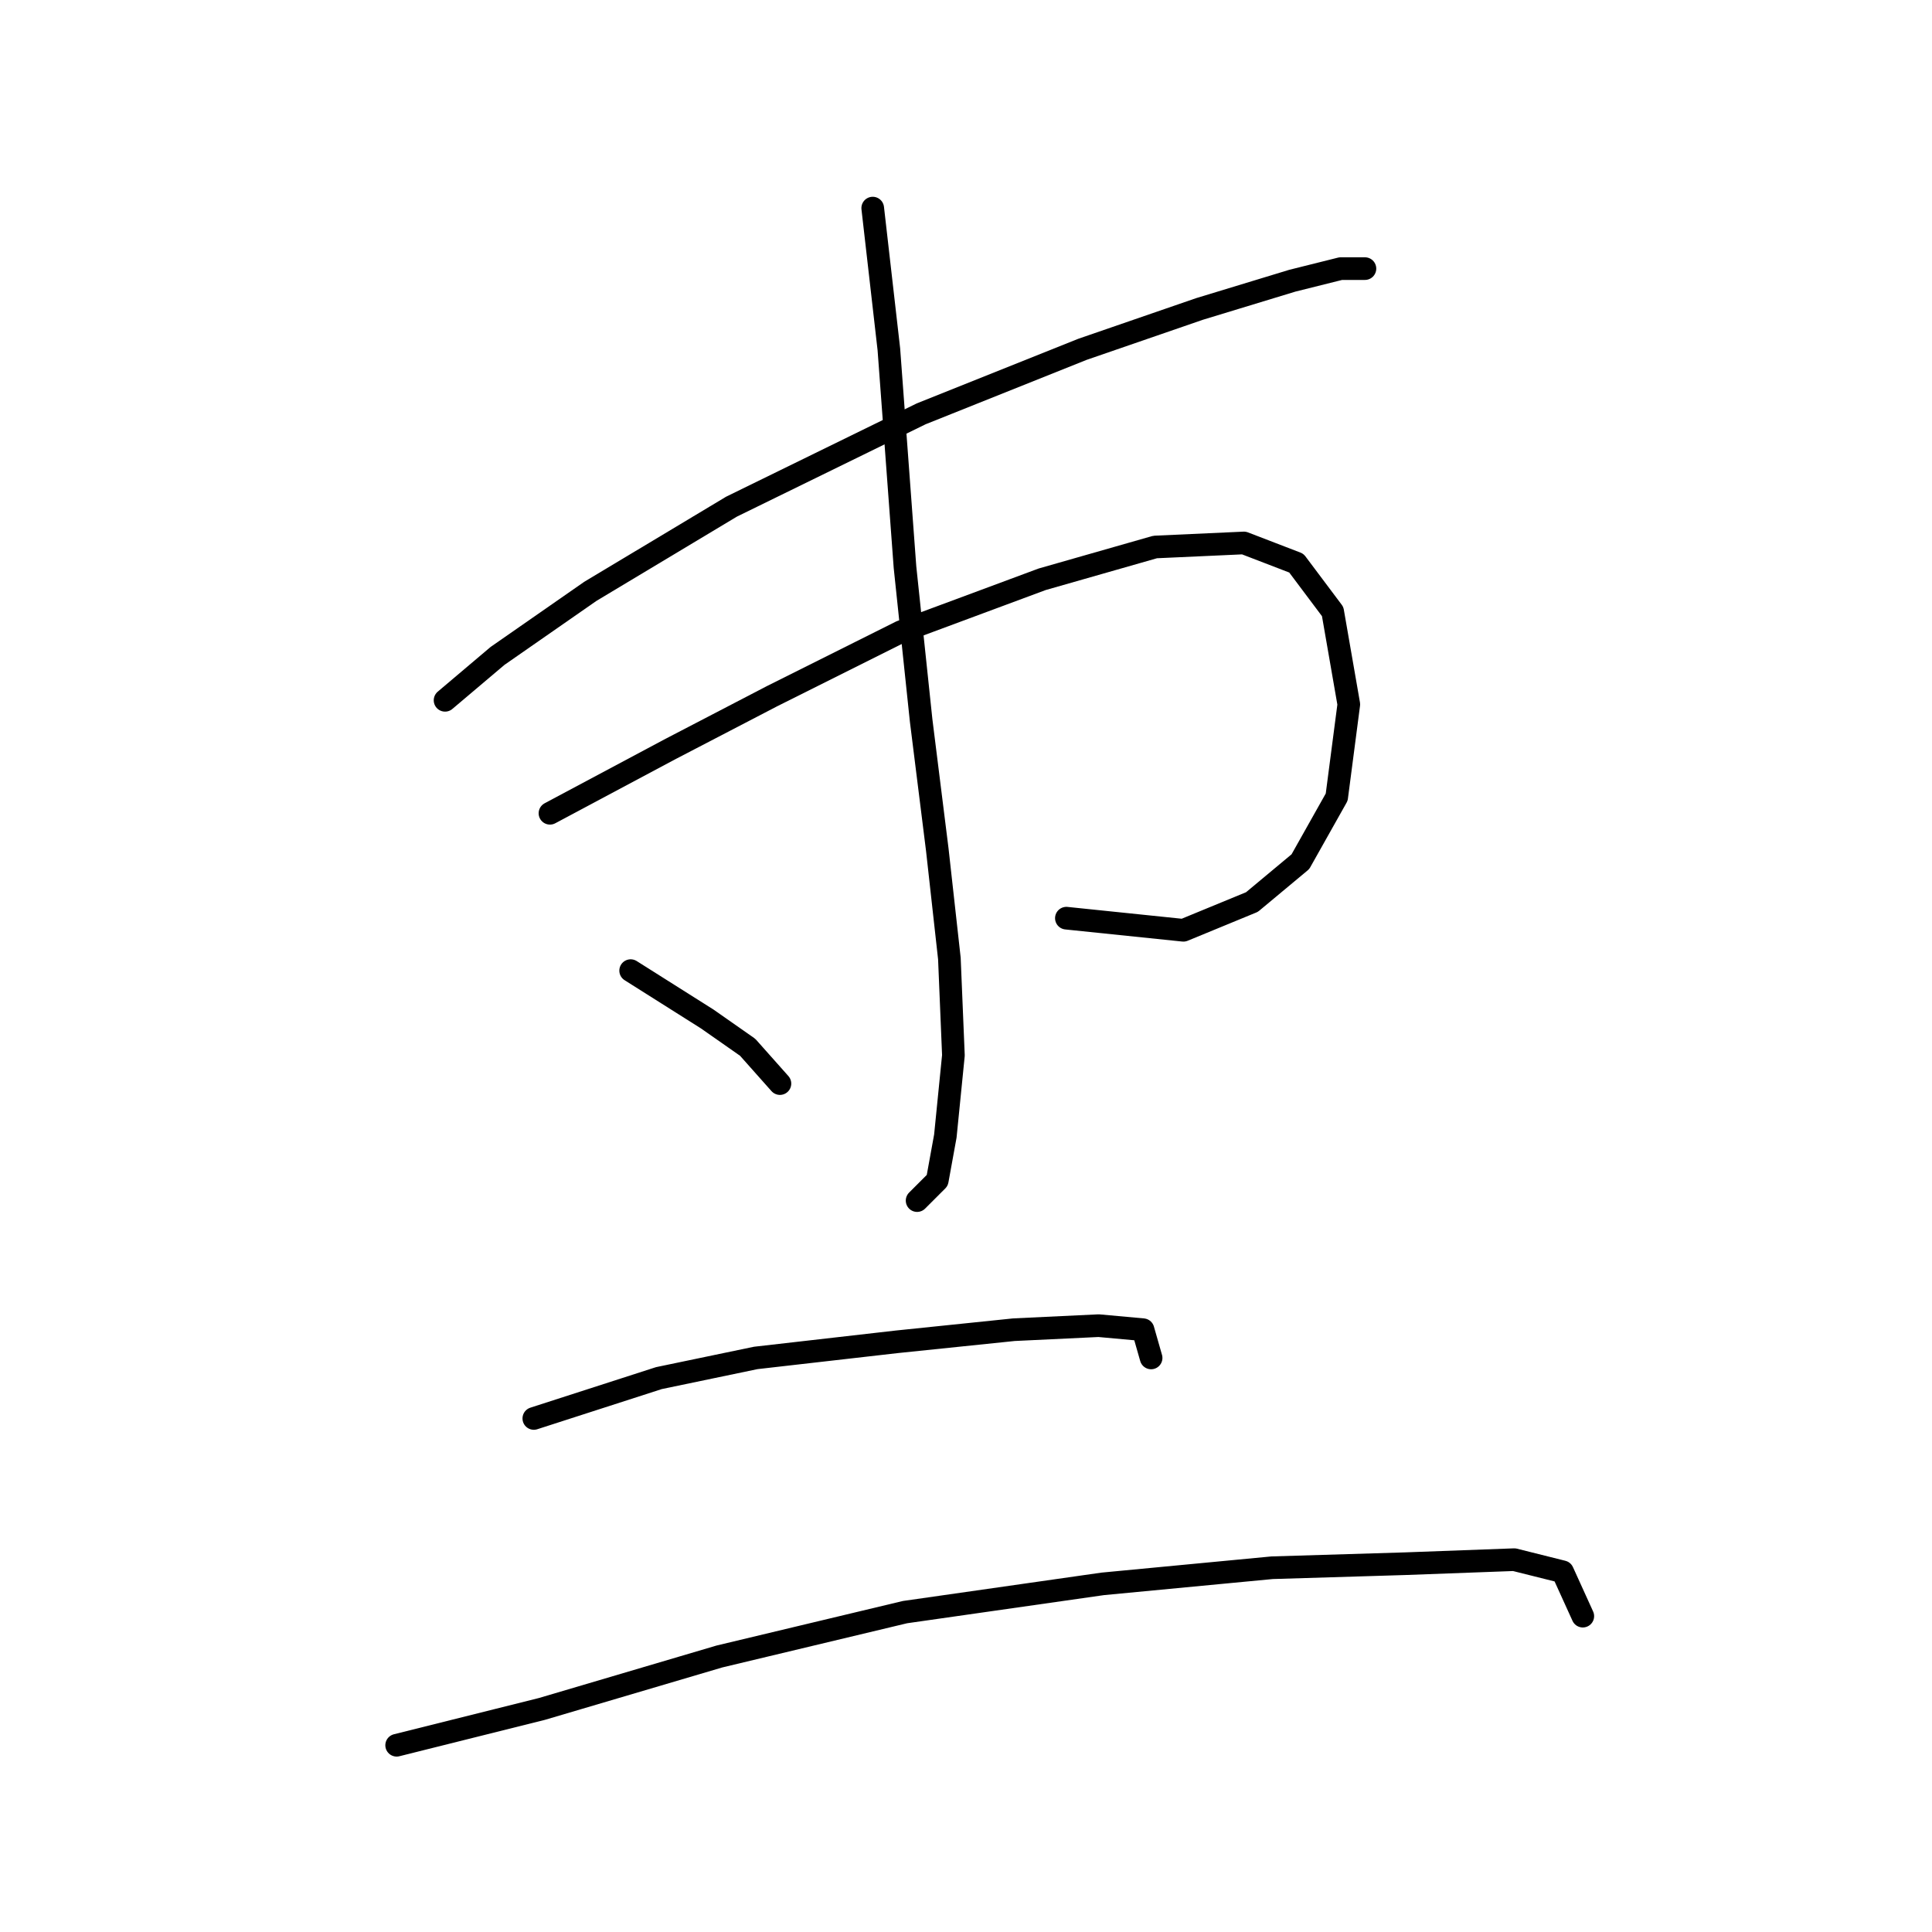 <?xml version="1.0" standalone="no"?>
    <svg width="256" height="256" xmlns="http://www.w3.org/2000/svg" version="1.1">
    <polyline stroke="black" stroke-width="3" stroke-linecap="round" fill="transparent" stroke-linejoin="round" points="58.973 92.794 65.923 86.914 78.219 78.36 96.93 67.134 122.056 54.838 143.44 46.284 158.943 40.938 171.239 37.196 177.654 35.593 180.861 35.593 180.861 35.593 " />
        <polyline stroke="black" stroke-width="3" stroke-linecap="round" fill="transparent" stroke-linejoin="round" points="72.873 107.763 88.911 99.21 102.276 92.26 119.383 83.706 138.094 76.757 153.062 72.48 164.823 71.945 171.773 74.618 176.585 81.033 178.723 93.329 177.119 105.625 172.308 114.178 165.893 119.524 156.804 123.267 141.301 121.663 141.301 121.663 " />
        <polyline stroke="black" stroke-width="3" stroke-linecap="round" fill="transparent" stroke-linejoin="round" points="115.64 27.574 117.779 46.284 119.917 75.153 122.056 95.467 124.194 112.575 125.798 127.009 126.332 139.839 125.263 150.531 124.194 156.412 121.521 159.085 121.521 159.085 " />
        <polyline stroke="black" stroke-width="3" stroke-linecap="round" fill="transparent" stroke-linejoin="round" points="83.565 128.613 93.722 135.028 99.068 138.77 103.345 143.581 103.345 143.581 " />
        <polyline stroke="black" stroke-width="3" stroke-linecap="round" fill="transparent" stroke-linejoin="round" points="70.734 187.953 87.307 182.607 100.137 179.934 118.848 177.795 134.351 176.192 145.578 175.657 151.458 176.192 152.528 179.934 152.528 179.934 " />
        <polyline stroke="black" stroke-width="3" stroke-linecap="round" fill="transparent" stroke-linejoin="round" points="52.558 231.255 71.803 226.444 95.326 219.494 119.917 213.614 146.112 209.871 168.566 207.733 186.207 207.198 200.641 206.664 207.057 208.268 209.73 214.148 209.73 214.148 " />
        </svg>
